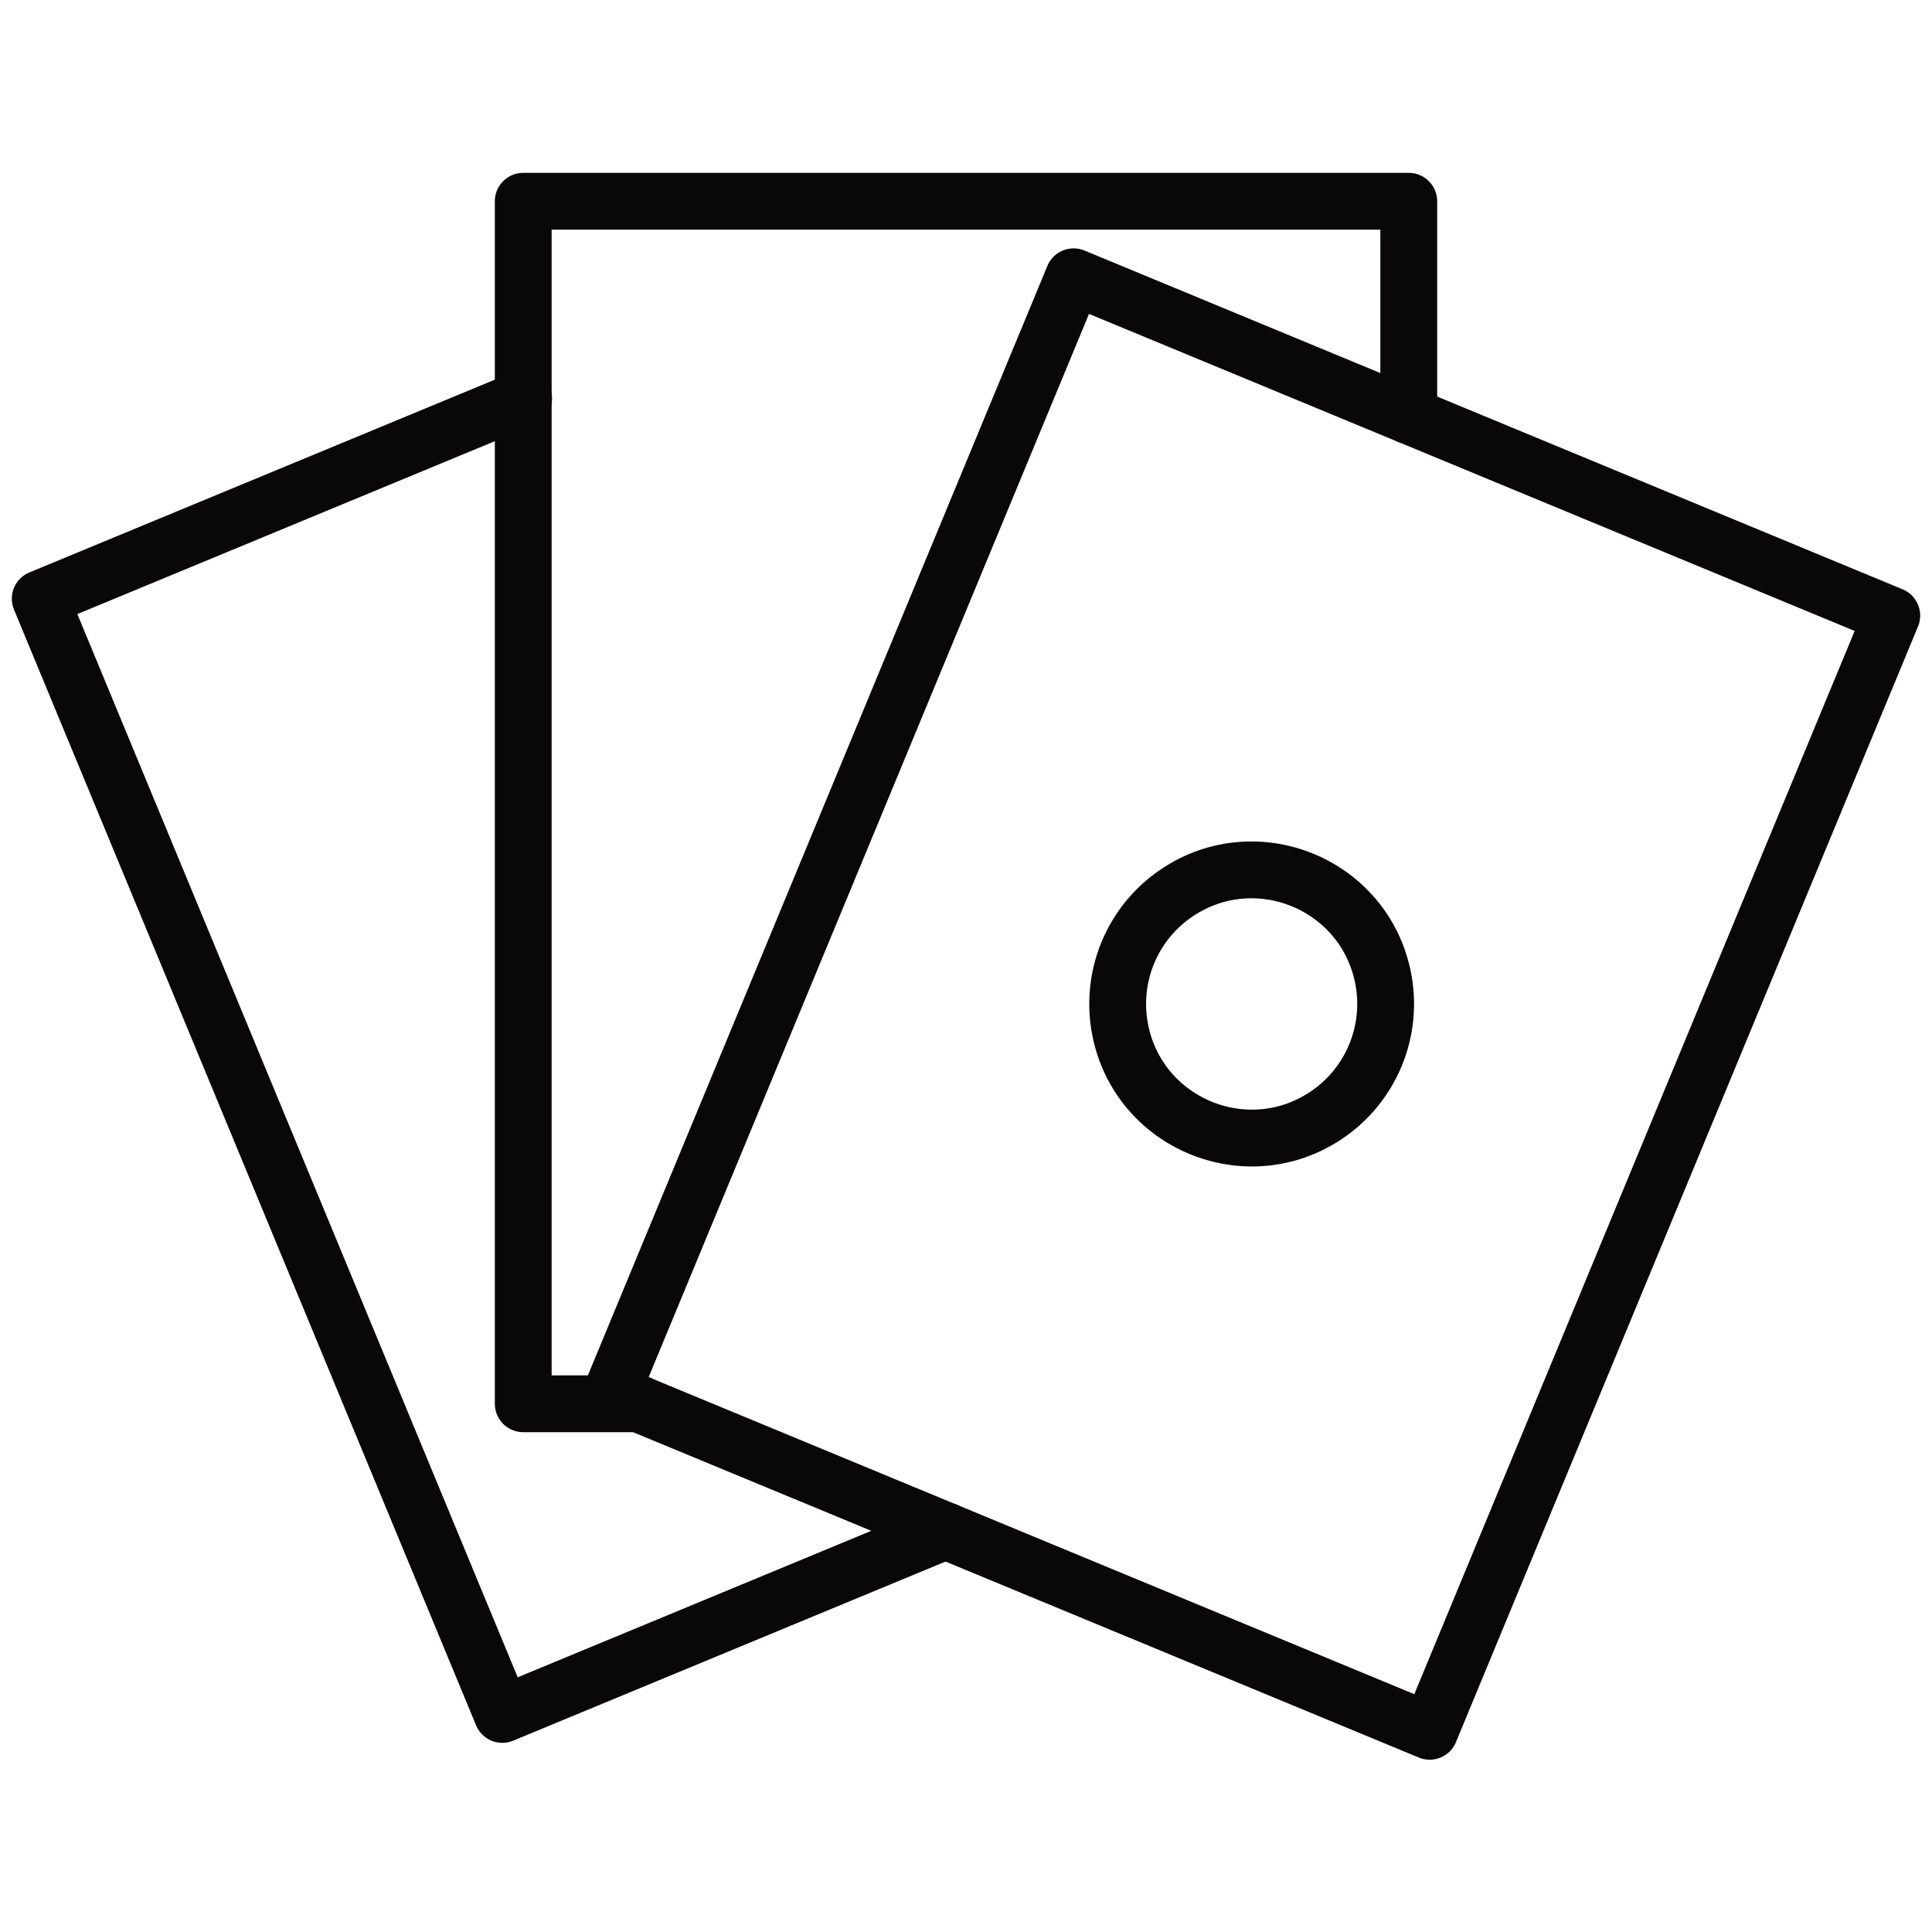 <svg width="34" height="34" viewBox="0 0 34 34" fill="none" xmlns="http://www.w3.org/2000/svg">
<path d="M23.338 19.628C21.941 20.563 20.04 19.776 19.714 18.126V18.126C19.529 17.192 19.924 16.238 20.715 15.709V15.709C22.113 14.773 24.013 15.559 24.34 17.209V17.209C24.525 18.144 24.13 19.098 23.338 19.628V19.628Z" stroke="#090707" stroke-miterlimit="10" stroke-linecap="round" stroke-linejoin="round"/>
<path d="M18.894 4.871L10.762 24.506L25.16 30.468L33.292 10.833L18.894 4.871Z" stroke="#090707" stroke-miterlimit="10" stroke-linecap="round" stroke-linejoin="round"/>
<path d="M11.243 24.704H9.208V3.542H24.792V7.313" stroke="#090707" stroke-miterlimit="10" stroke-linecap="round" stroke-linejoin="round"/>
<path d="M16.642 26.939L8.84 30.171L0.708 10.536L9.215 7.013" stroke="#090707" stroke-miterlimit="10" stroke-linecap="round" stroke-linejoin="round"/>
</svg>
